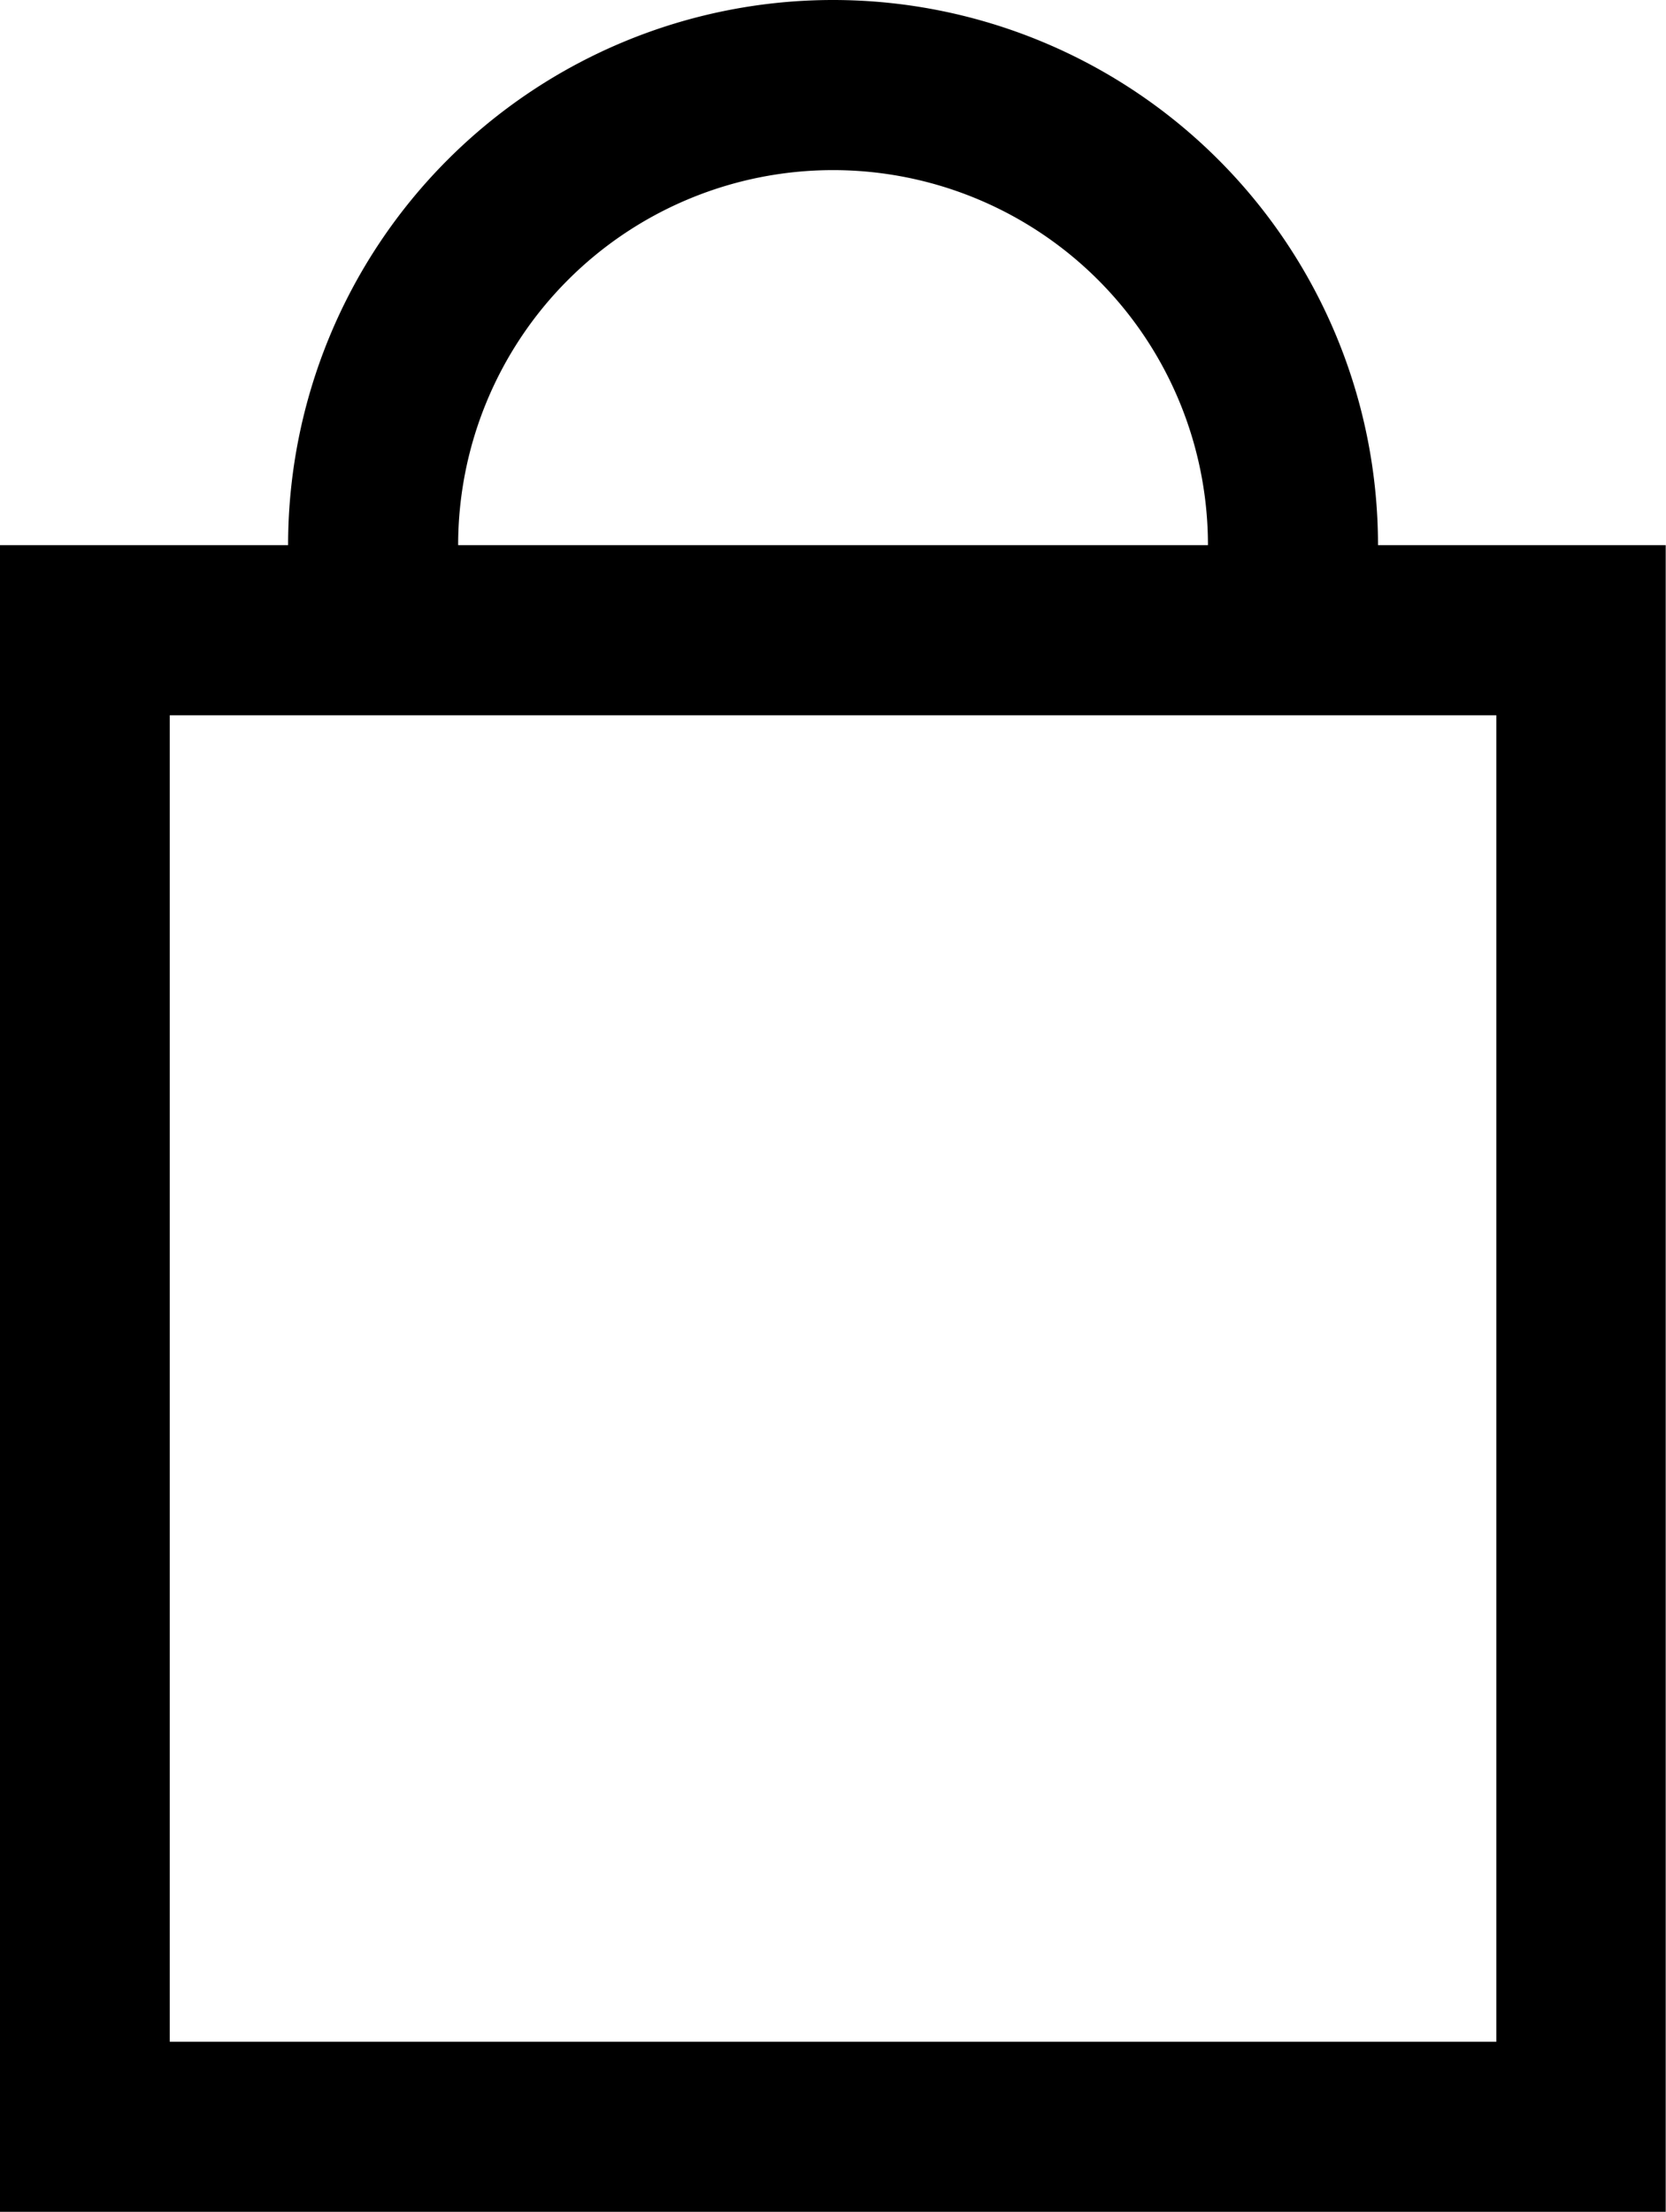 <svg xmlns="http://www.w3.org/2000/svg" width="17.331" height="23" viewBox="0 0 17.331 23"><path class="a" d="M1166.969,33.419a5.669,5.669,0,0,0-11.338,0h-3V50.75h17.331V33.419Zm-5.669-3.9a3.9,3.9,0,0,1,3.9,3.9h-7.8A3.9,3.9,0,0,1,1161.3,29.519Zm6.9,19.462H1154.4V35.188H1168.2Z" transform="translate(-1152.634 -27.75)"/></svg>
